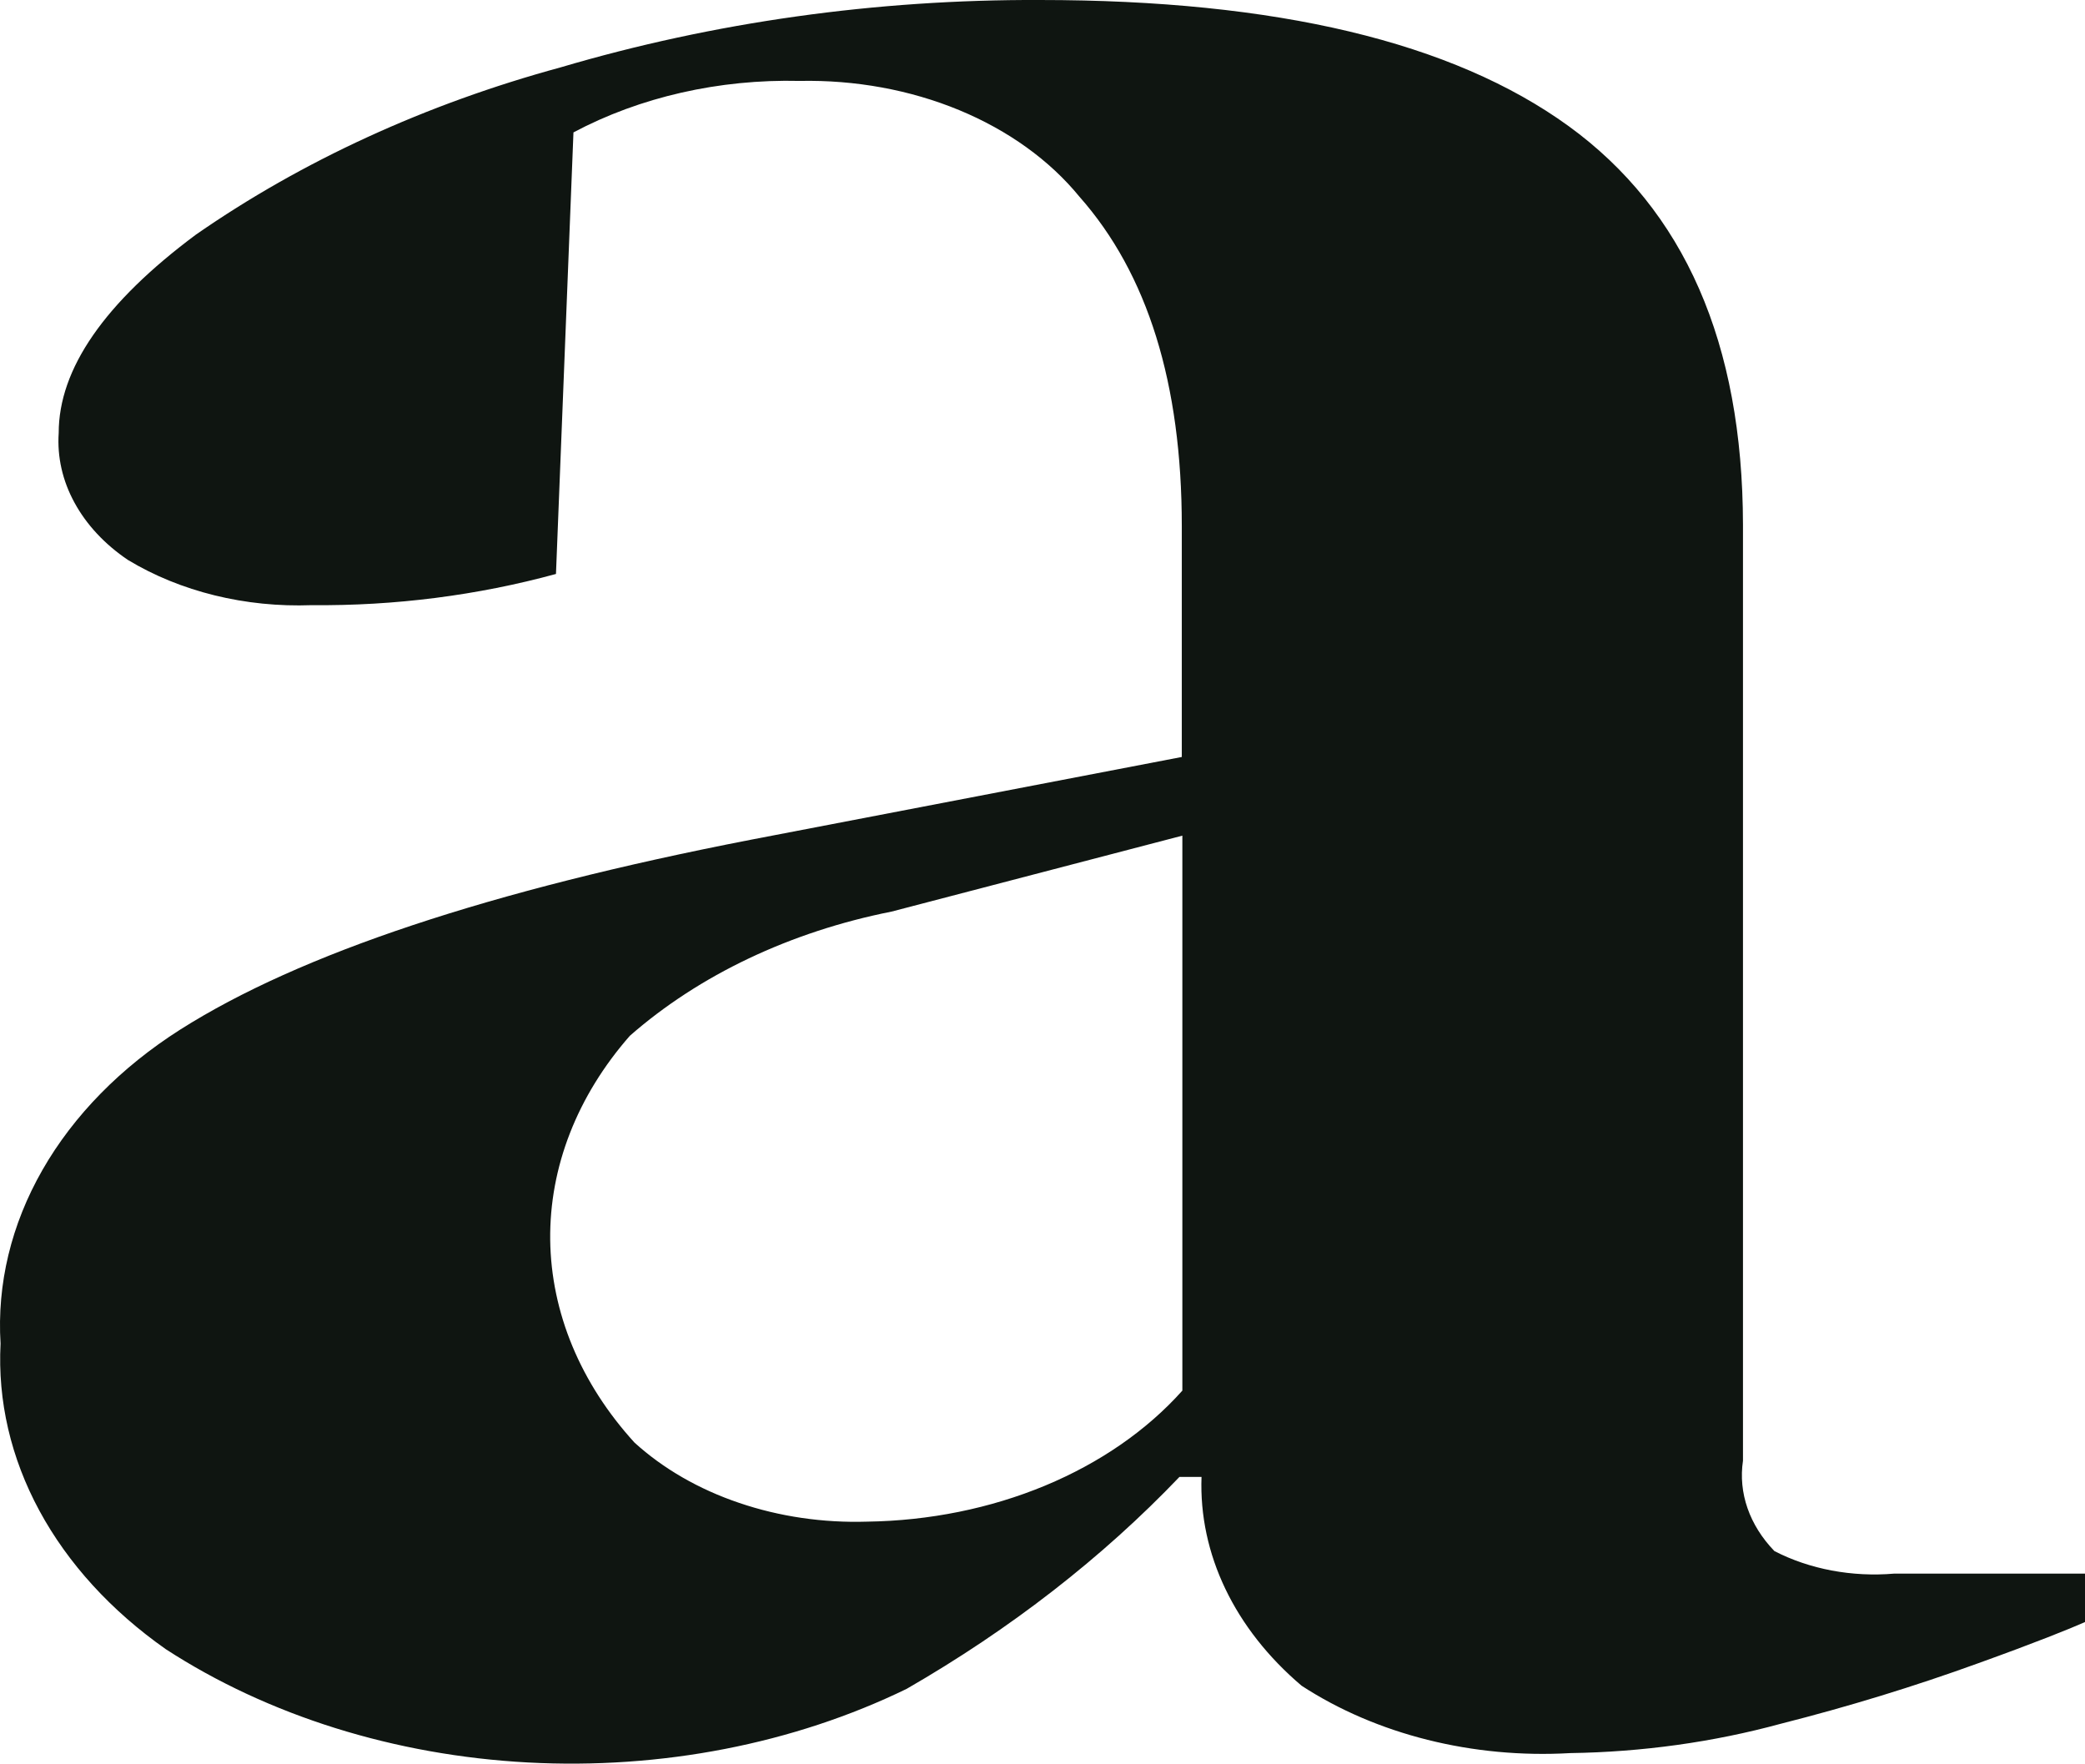 <svg width="26" height="22" viewBox="0 0 26 22" fill="none" xmlns="http://www.w3.org/2000/svg">
<path d="M14.744 17.357V10.42L11.118 11.367C9.855 11.618 8.719 12.158 7.854 12.916C7.197 13.666 6.851 14.553 6.861 15.459C6.872 16.366 7.238 17.248 7.912 17.988C8.268 18.312 8.714 18.57 9.217 18.74C9.719 18.911 10.265 18.991 10.813 18.974C11.588 18.963 12.349 18.809 13.032 18.525C13.715 18.241 14.302 17.835 14.744 17.34M2.067 20.564C1.385 20.085 0.847 19.495 0.491 18.837C0.135 18.179 -0.03 17.468 0.007 16.754C-0.039 16.011 0.14 15.269 0.529 14.589C0.918 13.909 1.507 13.309 2.248 12.838C3.742 11.891 6.114 11.102 9.363 10.471L14.737 9.439V6.56C14.737 4.783 14.311 3.413 13.46 2.452C13.089 1.998 12.572 1.626 11.961 1.373C11.349 1.12 10.664 0.995 9.972 1.009C8.968 0.985 7.98 1.21 7.151 1.651L6.933 7.157C5.955 7.424 4.924 7.556 3.887 7.546C3.061 7.577 2.248 7.377 1.595 6.982C1.306 6.787 1.078 6.542 0.929 6.268C0.779 5.994 0.712 5.696 0.732 5.399C0.732 4.599 1.303 3.774 2.444 2.925C3.769 2.005 5.314 1.296 6.991 0.84C8.9 0.276 10.926 -0.008 12.967 0C15.917 0 18.114 0.524 19.56 1.572C21.005 2.621 21.731 4.277 21.735 6.543V18.214C21.675 18.614 21.815 19.018 22.127 19.341C22.567 19.568 23.096 19.667 23.621 19.622H26V20.226C25.811 20.31 25.376 20.485 24.673 20.738C23.871 21.029 23.048 21.281 22.207 21.494C21.363 21.724 20.476 21.847 19.581 21.86C18.366 21.93 17.164 21.628 16.231 21.02C15.395 20.311 14.948 19.377 14.983 18.416H14.708C13.747 19.422 12.601 20.313 11.306 21.059C9.896 21.745 8.243 22.066 6.583 21.977C4.923 21.888 3.343 21.393 2.067 20.564Z" fill="#0F1511"/>
</svg>
